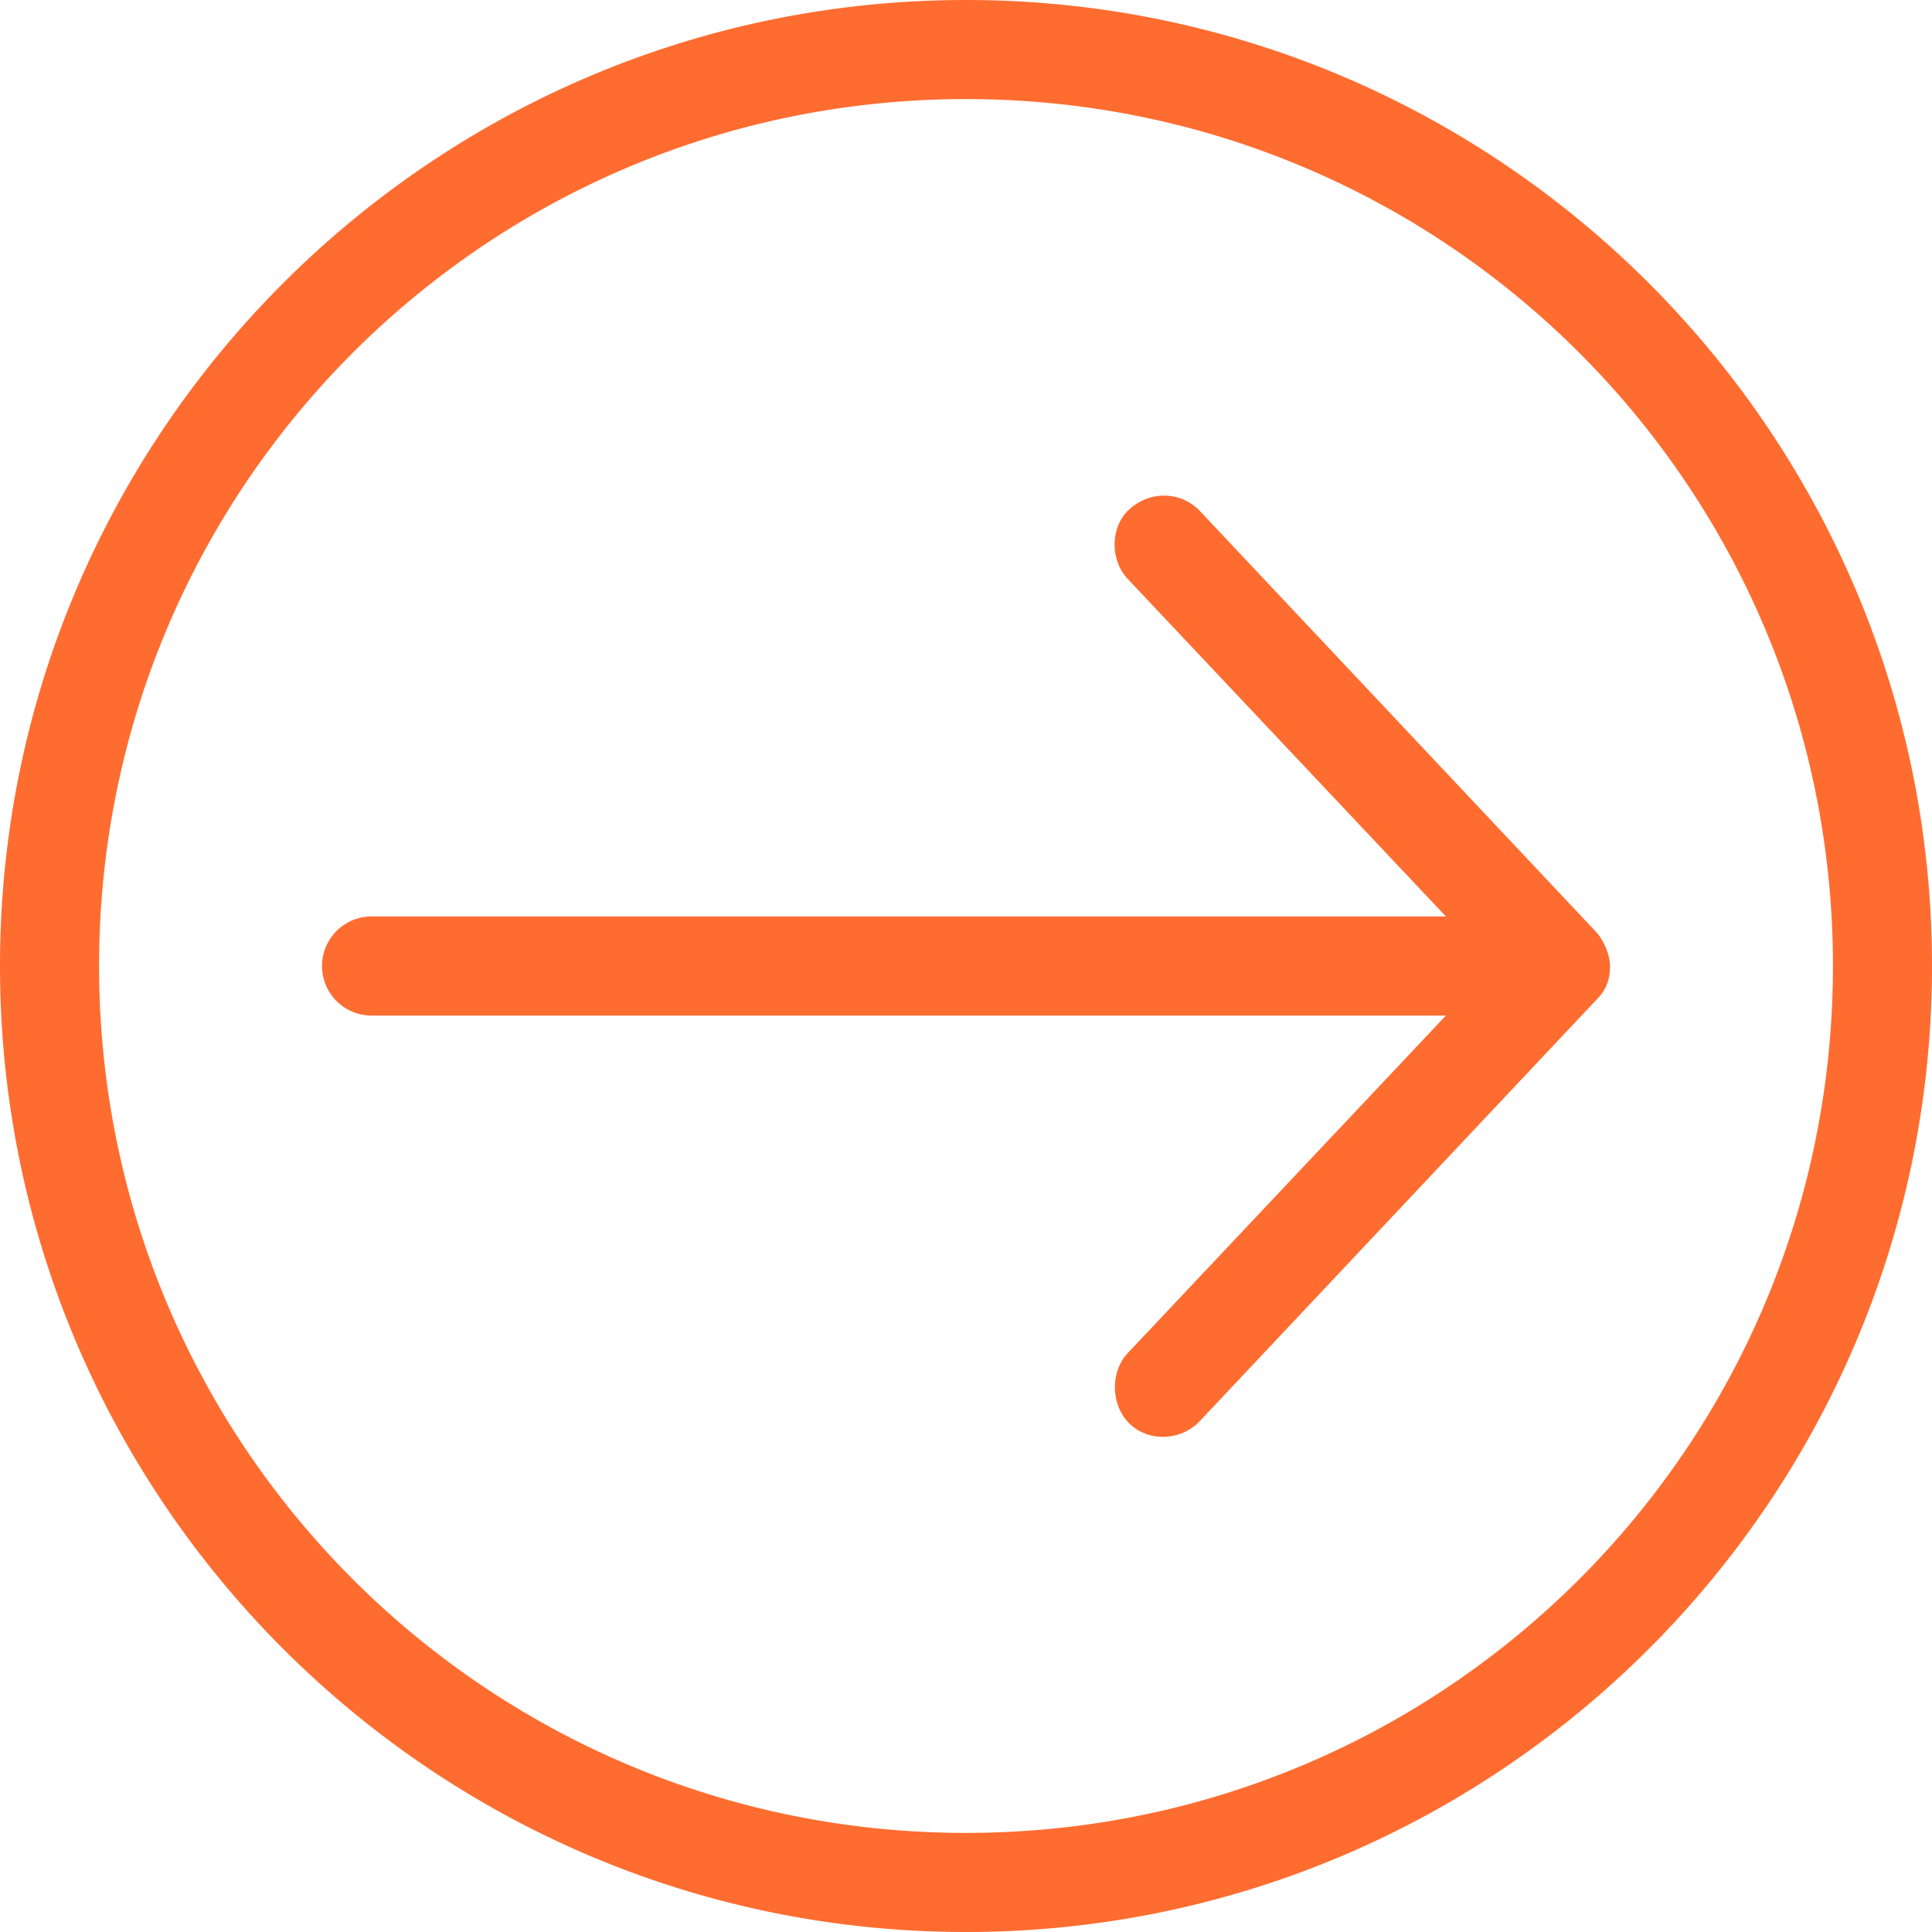 <svg width="52" height="52" viewBox="0 0 52 52" fill="none" xmlns="http://www.w3.org/2000/svg">
    <path d="M52 26C52 11.657 40.344 0 26 0S0 11.656 0 26c0 14.343 11.656 26 26 26s26-11.656 26-26zm-2.666 0c0 12.902-10.431 23.333-23.334 23.333-12.902 0-23.333-10.43-23.333-23.333C2.667 13.098 13.098 2.667 26 2.667c12.903 0 23.334 10.43 23.334 23.333zm-6 0c0-.308-.186-.718-.375-.917L32.292 13.75c-.498-.515-1.315-.564-1.896-.041-.519.467-.522 1.367-.041 1.875l8.562 9.083H10.001a1.333 1.333 0 1 0 0 2.667h28.916l-8.562 9.083c-.48.508-.456 1.406.041 1.896.526.517 1.405.46 1.896-.063L42.96 26.917c.313-.307.37-.604.375-.917z" fill="#FF6C30"/>
</svg>
